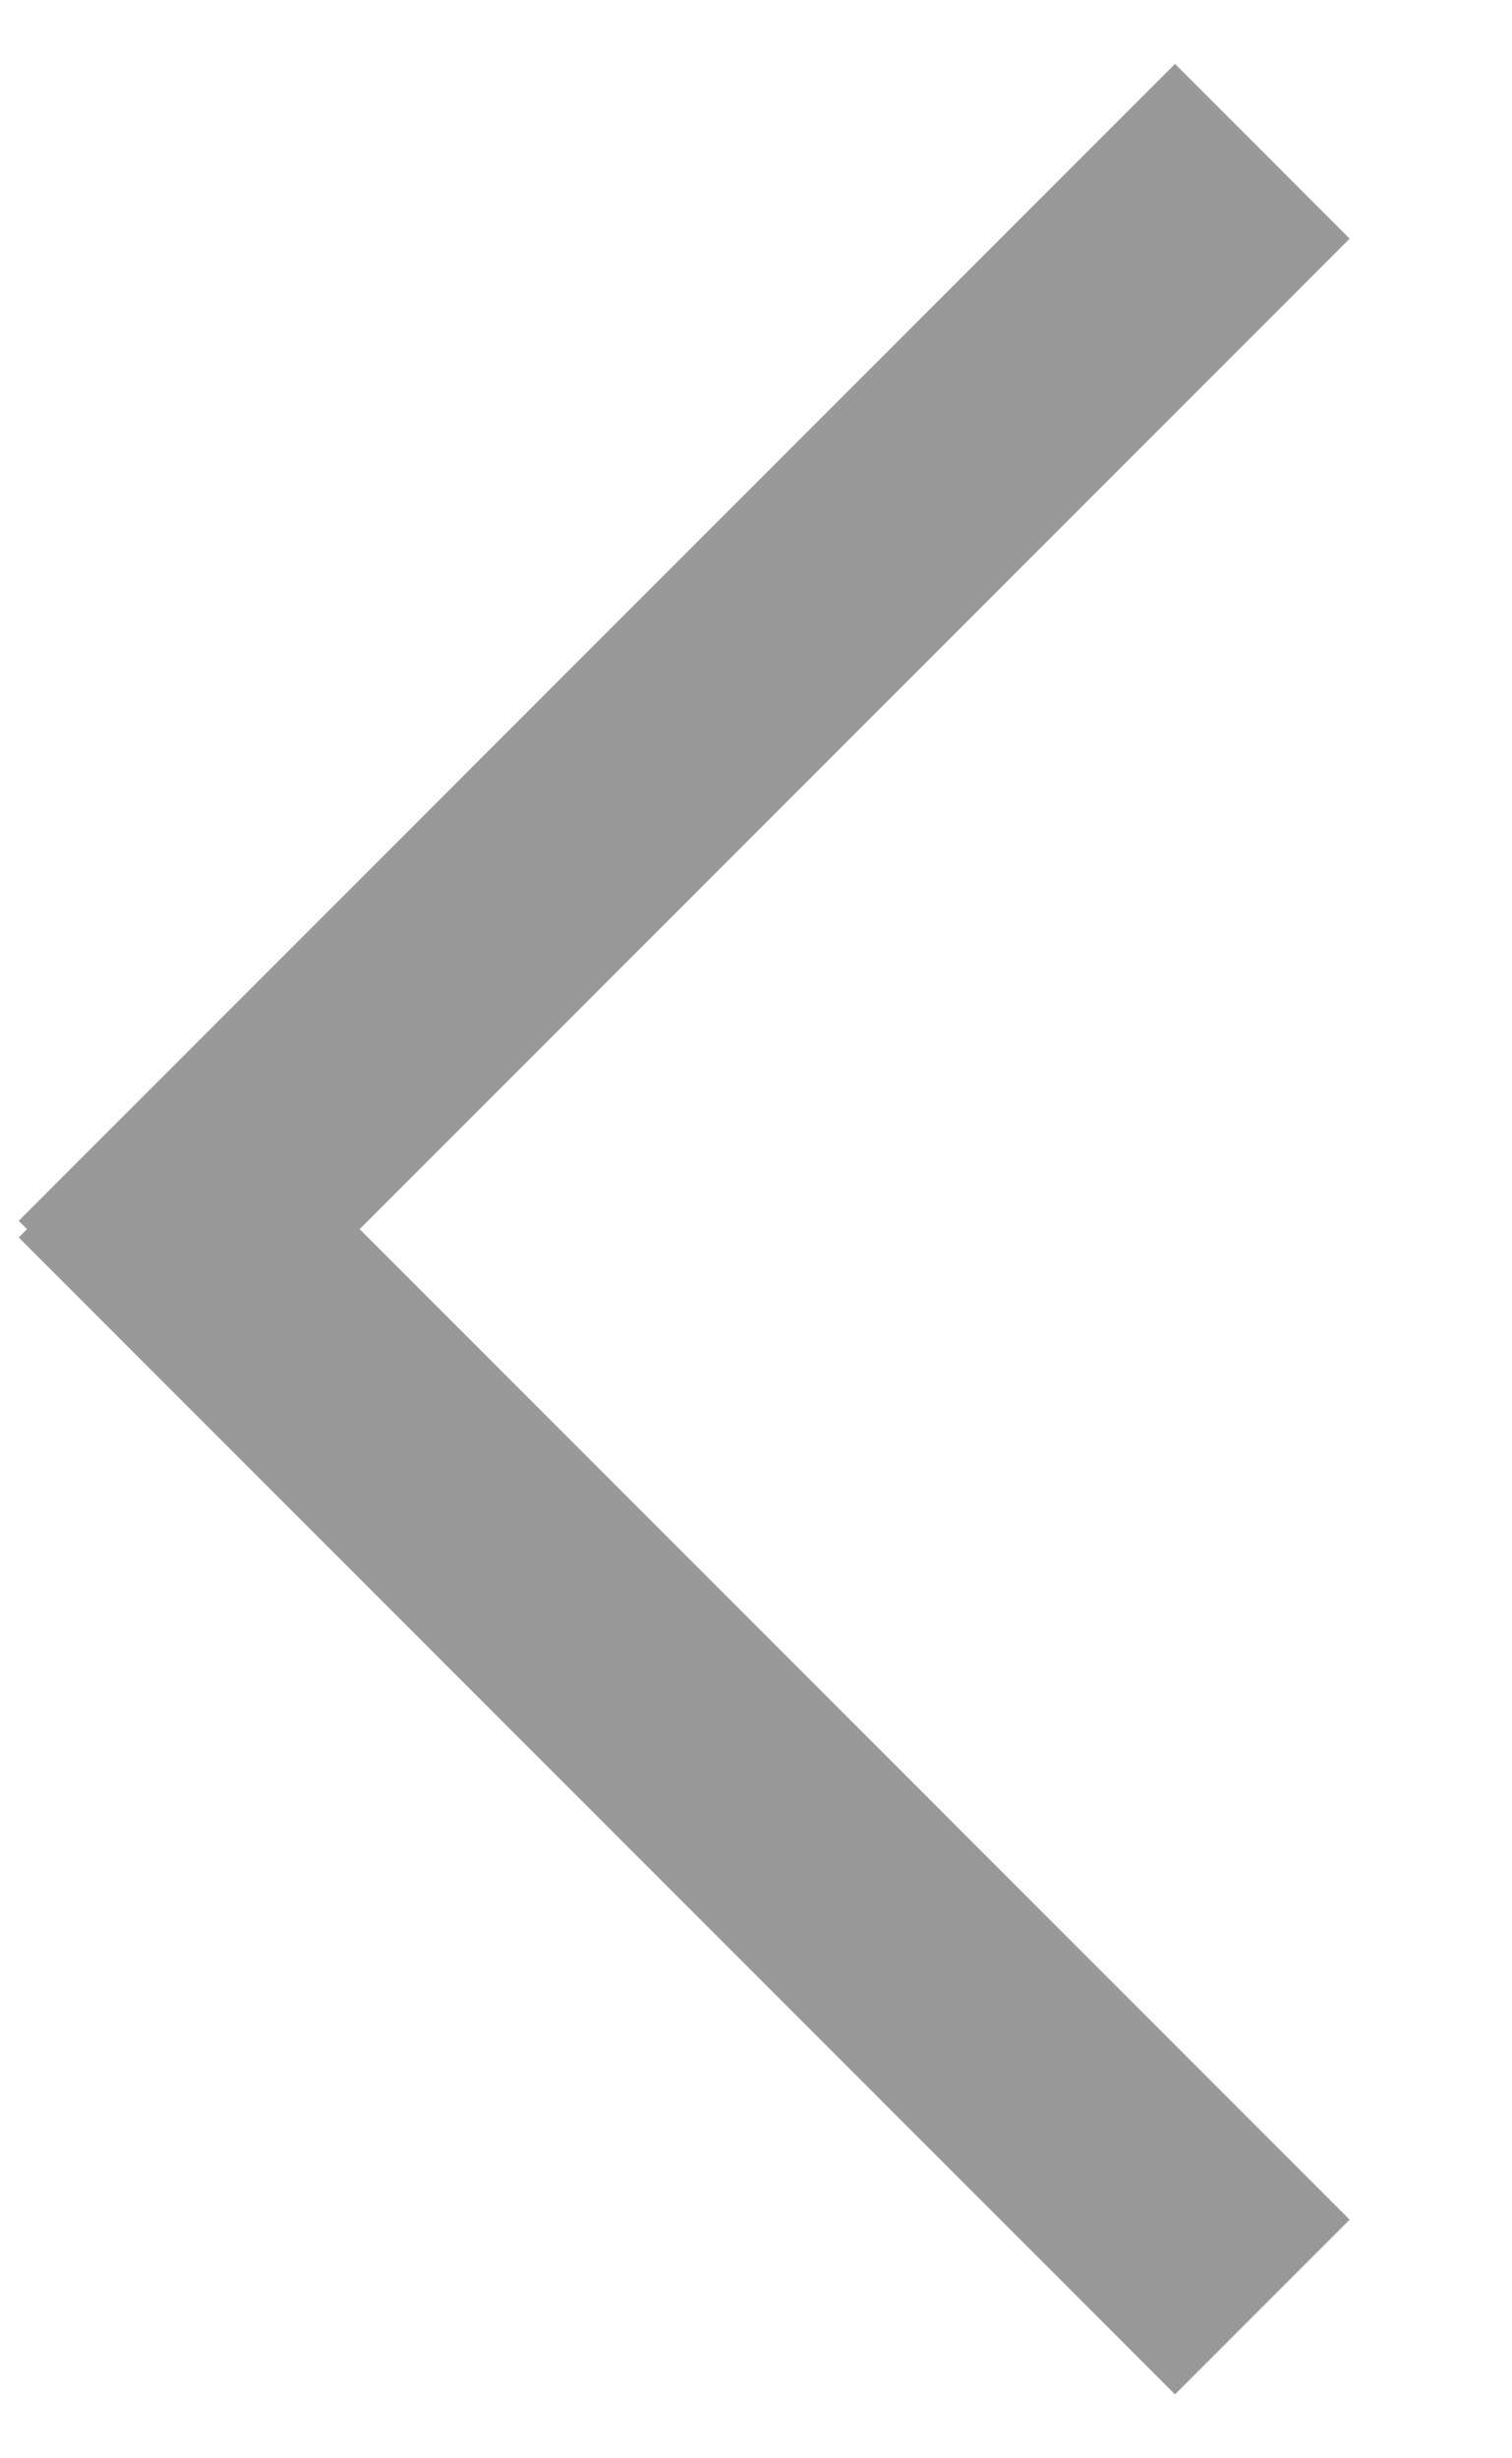 ﻿<?xml version="1.0" encoding="utf-8"?>
<svg version="1.1" xmlns:xlink="http://www.w3.org/1999/xlink" width="8px" height="13px" xmlns="http://www.w3.org/2000/svg">
  <g transform="matrix(1 0 0 1 -3 3 )">
    <path d="M 1.903 6.5  L 7.141 1.262  L 6.217 0.338  L 0.099 6.456  L 0.143 6.5  L 0.099 6.544  L 6.217 12.662  L 7.141 11.738  L 1.903 6.5  Z " fill-rule="nonzero" fill="#999999" stroke="none" transform="matrix(1 0 0 1 3 -3 )" />
  </g>
</svg>